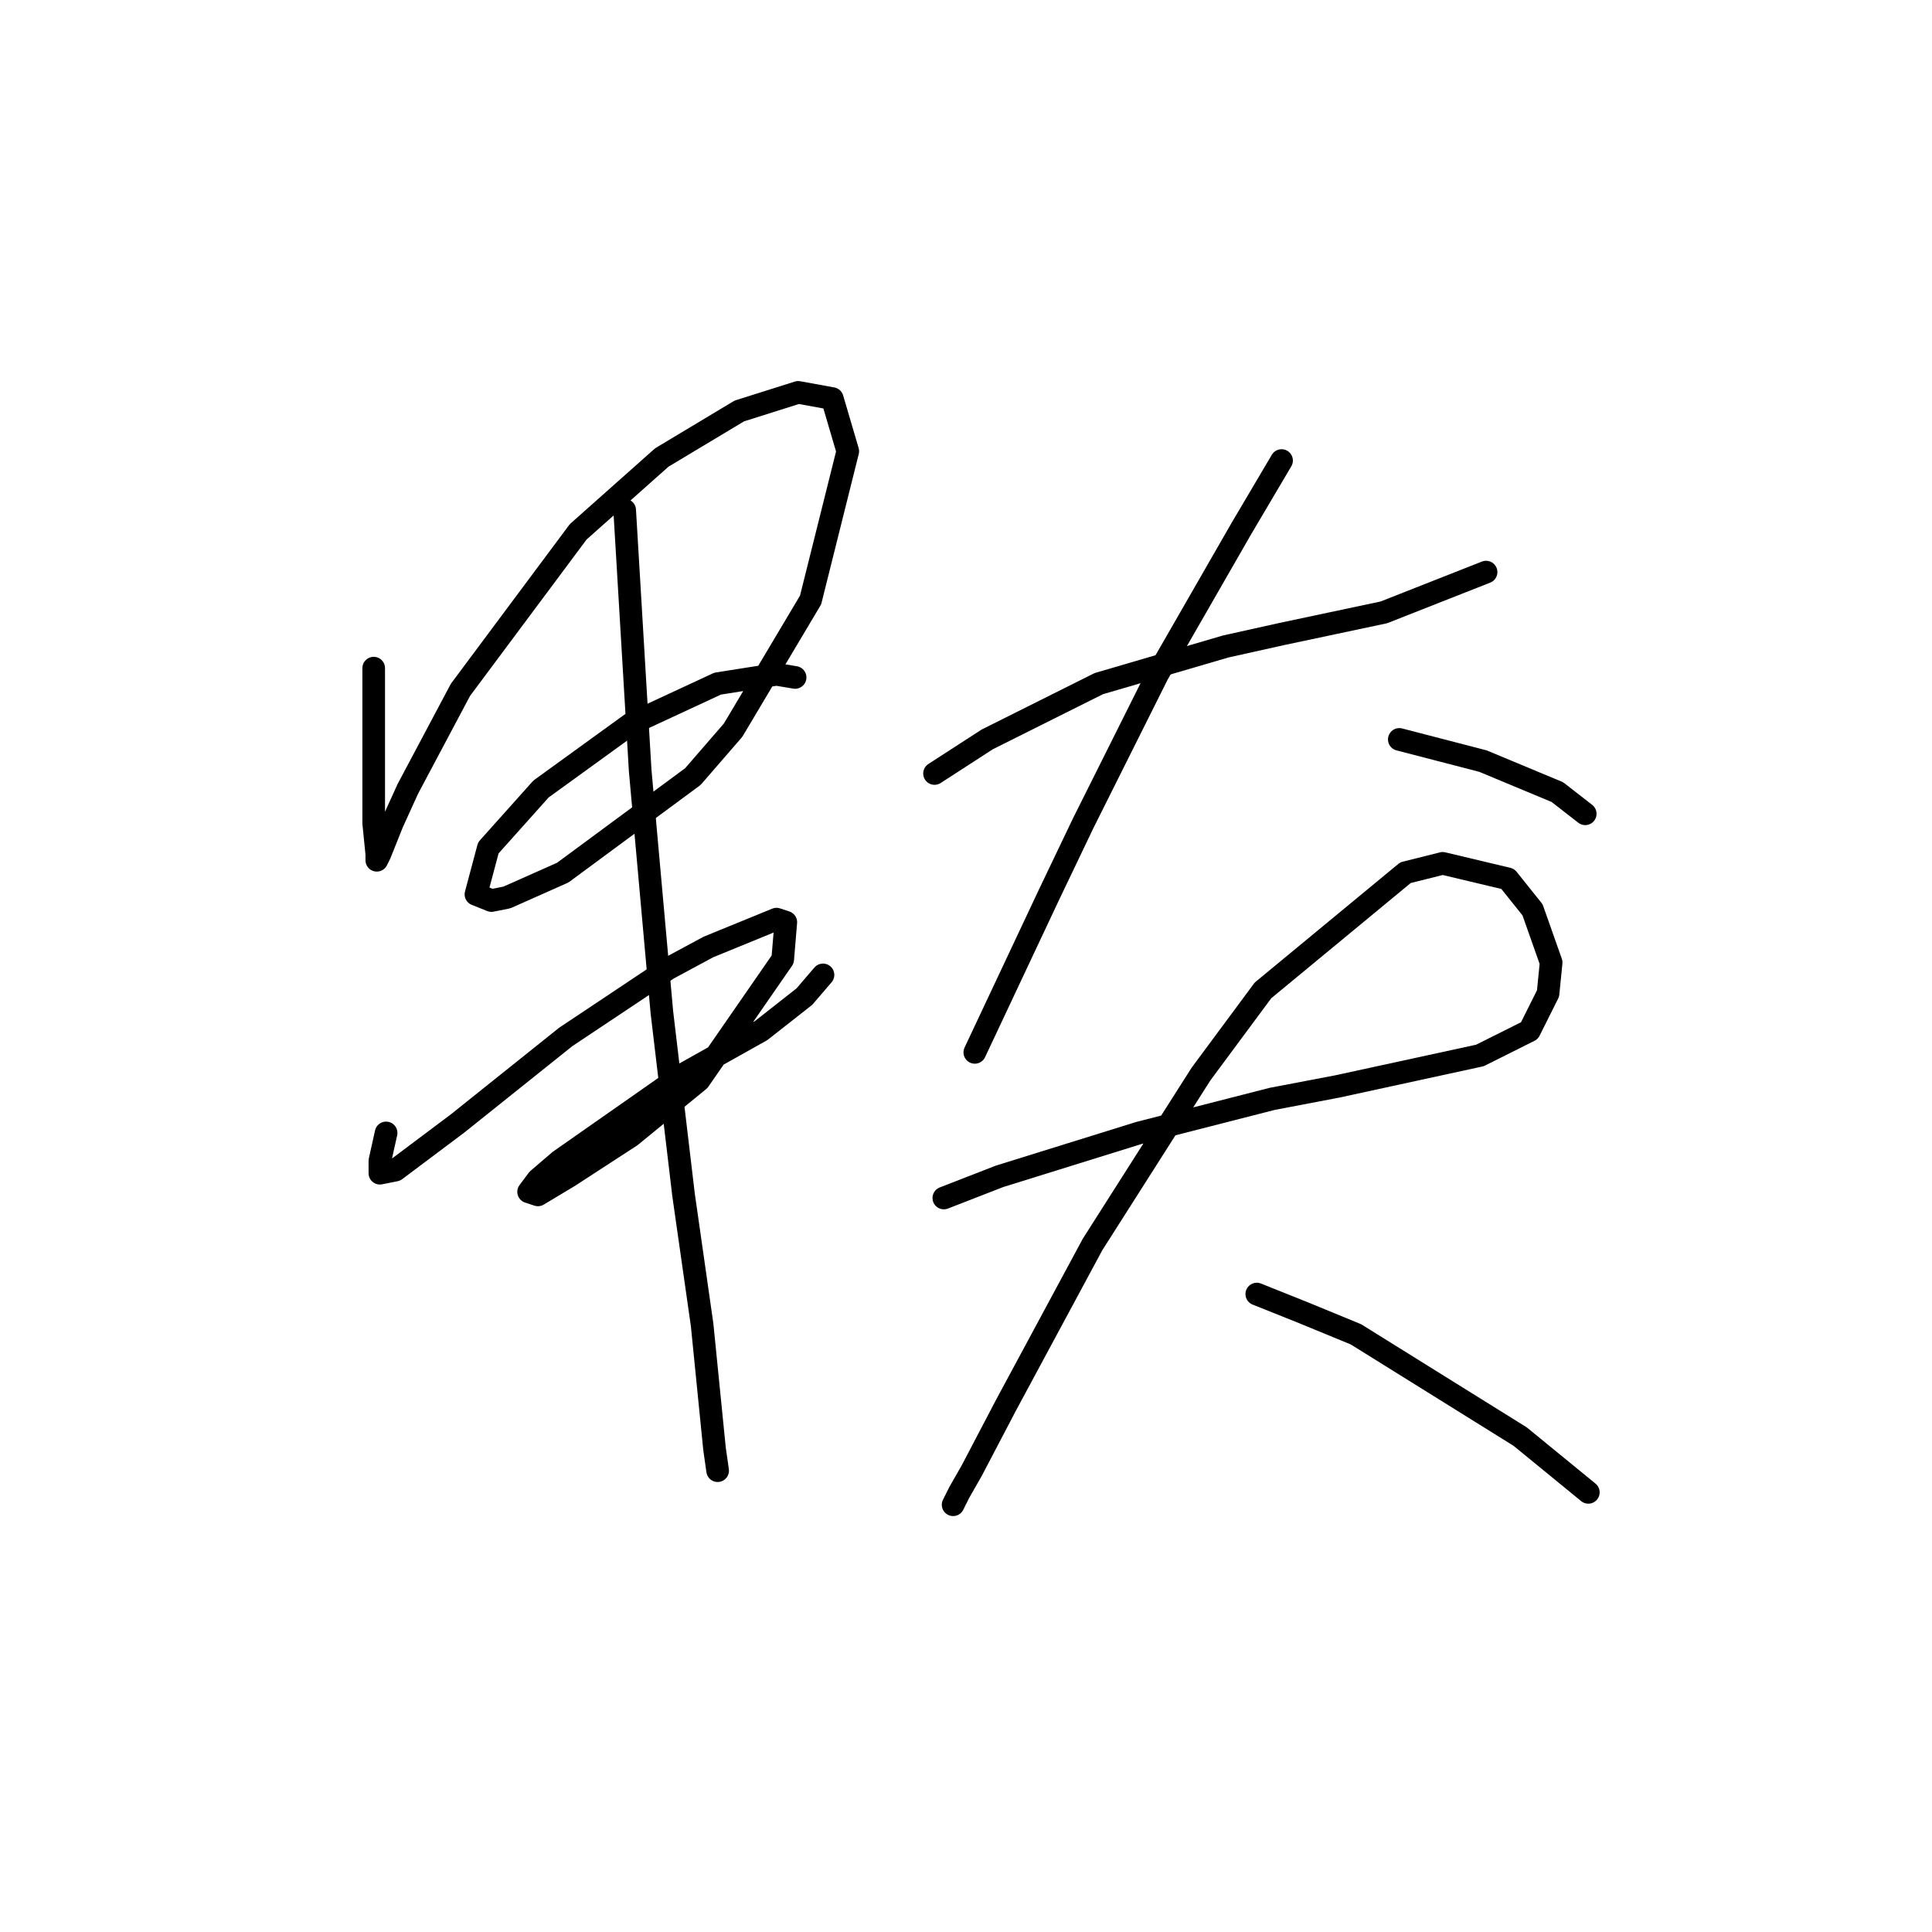 <?xml version="1.0" standalone="no"?>
    <svg width="256" height="256" xmlns="http://www.w3.org/2000/svg" version="1.1">
    <polyline stroke="black" stroke-width="3" stroke-linecap="round" fill="transparent" stroke-linejoin="round" points="49.517 88.533 49.517 100.85 49.517 109.062 49.927 113.168 49.927 113.989 50.338 113.168 51.98 109.062 54.033 104.546 61.013 91.407 76.615 70.468 87.7 60.614 97.964 54.456 105.765 51.992 110.281 52.814 112.334 59.793 107.407 79.501 97.143 96.745 91.806 102.903 74.562 115.631 67.171 118.916 65.119 119.326 63.066 118.505 64.708 112.346 71.688 104.546 83.594 95.924 95.09 90.586 102.891 89.354 105.355 89.765 105.355 89.765 " />
        <polyline stroke="black" stroke-width="3" stroke-linecap="round" fill="transparent" stroke-linejoin="round" points="51.159 150.119 50.338 153.814 50.338 155.456 52.391 155.046 60.602 148.887 74.972 137.391 88.521 128.359 93.859 125.485 102.891 121.79 104.123 122.2 103.712 127.127 92.627 143.139 83.594 150.529 75.383 155.867 71.277 158.33 70.045 157.92 71.277 156.277 74.151 153.814 90.574 142.318 100.838 136.57 106.586 132.054 109.05 129.18 109.05 129.18 " />
        <polyline stroke="black" stroke-width="3" stroke-linecap="round" fill="transparent" stroke-linejoin="round" points="82.773 67.594 84.826 102.082 87.7 134.107 90.574 158.33 93.037 175.574 94.269 187.891 94.68 191.997 95.09 194.871 95.09 194.871 " />
        <polyline stroke="black" stroke-width="3" stroke-linecap="round" fill="transparent" stroke-linejoin="round" points="123.83 102.493 130.81 97.976 145.591 90.586 162.424 85.659 169.814 84.017 183.363 81.143 196.912 75.806 196.912 75.806 " />
        <polyline stroke="black" stroke-width="3" stroke-linecap="round" fill="transparent" stroke-linejoin="round" points="169.814 61.025 164.477 70.058 153.391 89.354 143.538 109.062 139.021 118.505 129.168 139.444 129.168 139.444 " />
        <polyline stroke="black" stroke-width="3" stroke-linecap="round" fill="transparent" stroke-linejoin="round" points="185.416 97.976 196.501 100.85 206.355 104.956 210.05 107.83 210.05 107.83 " />
        <polyline stroke="black" stroke-width="3" stroke-linecap="round" fill="transparent" stroke-linejoin="round" points="125.062 158.741 132.452 155.867 150.928 150.119 168.583 145.603 177.204 143.96 196.091 139.855 202.66 136.57 205.123 131.643 205.534 127.538 203.07 120.558 199.786 116.452 191.164 114.399 186.237 115.631 167.351 131.233 159.139 142.318 144.769 164.899 133.273 186.249 128.757 194.871 127.115 197.745 126.294 199.387 126.294 199.387 " />
        <polyline stroke="black" stroke-width="3" stroke-linecap="round" fill="transparent" stroke-linejoin="round" points="166.53 171.469 172.688 173.932 179.668 176.806 201.428 190.355 210.461 197.745 210.461 197.745 " />
        </svg>
